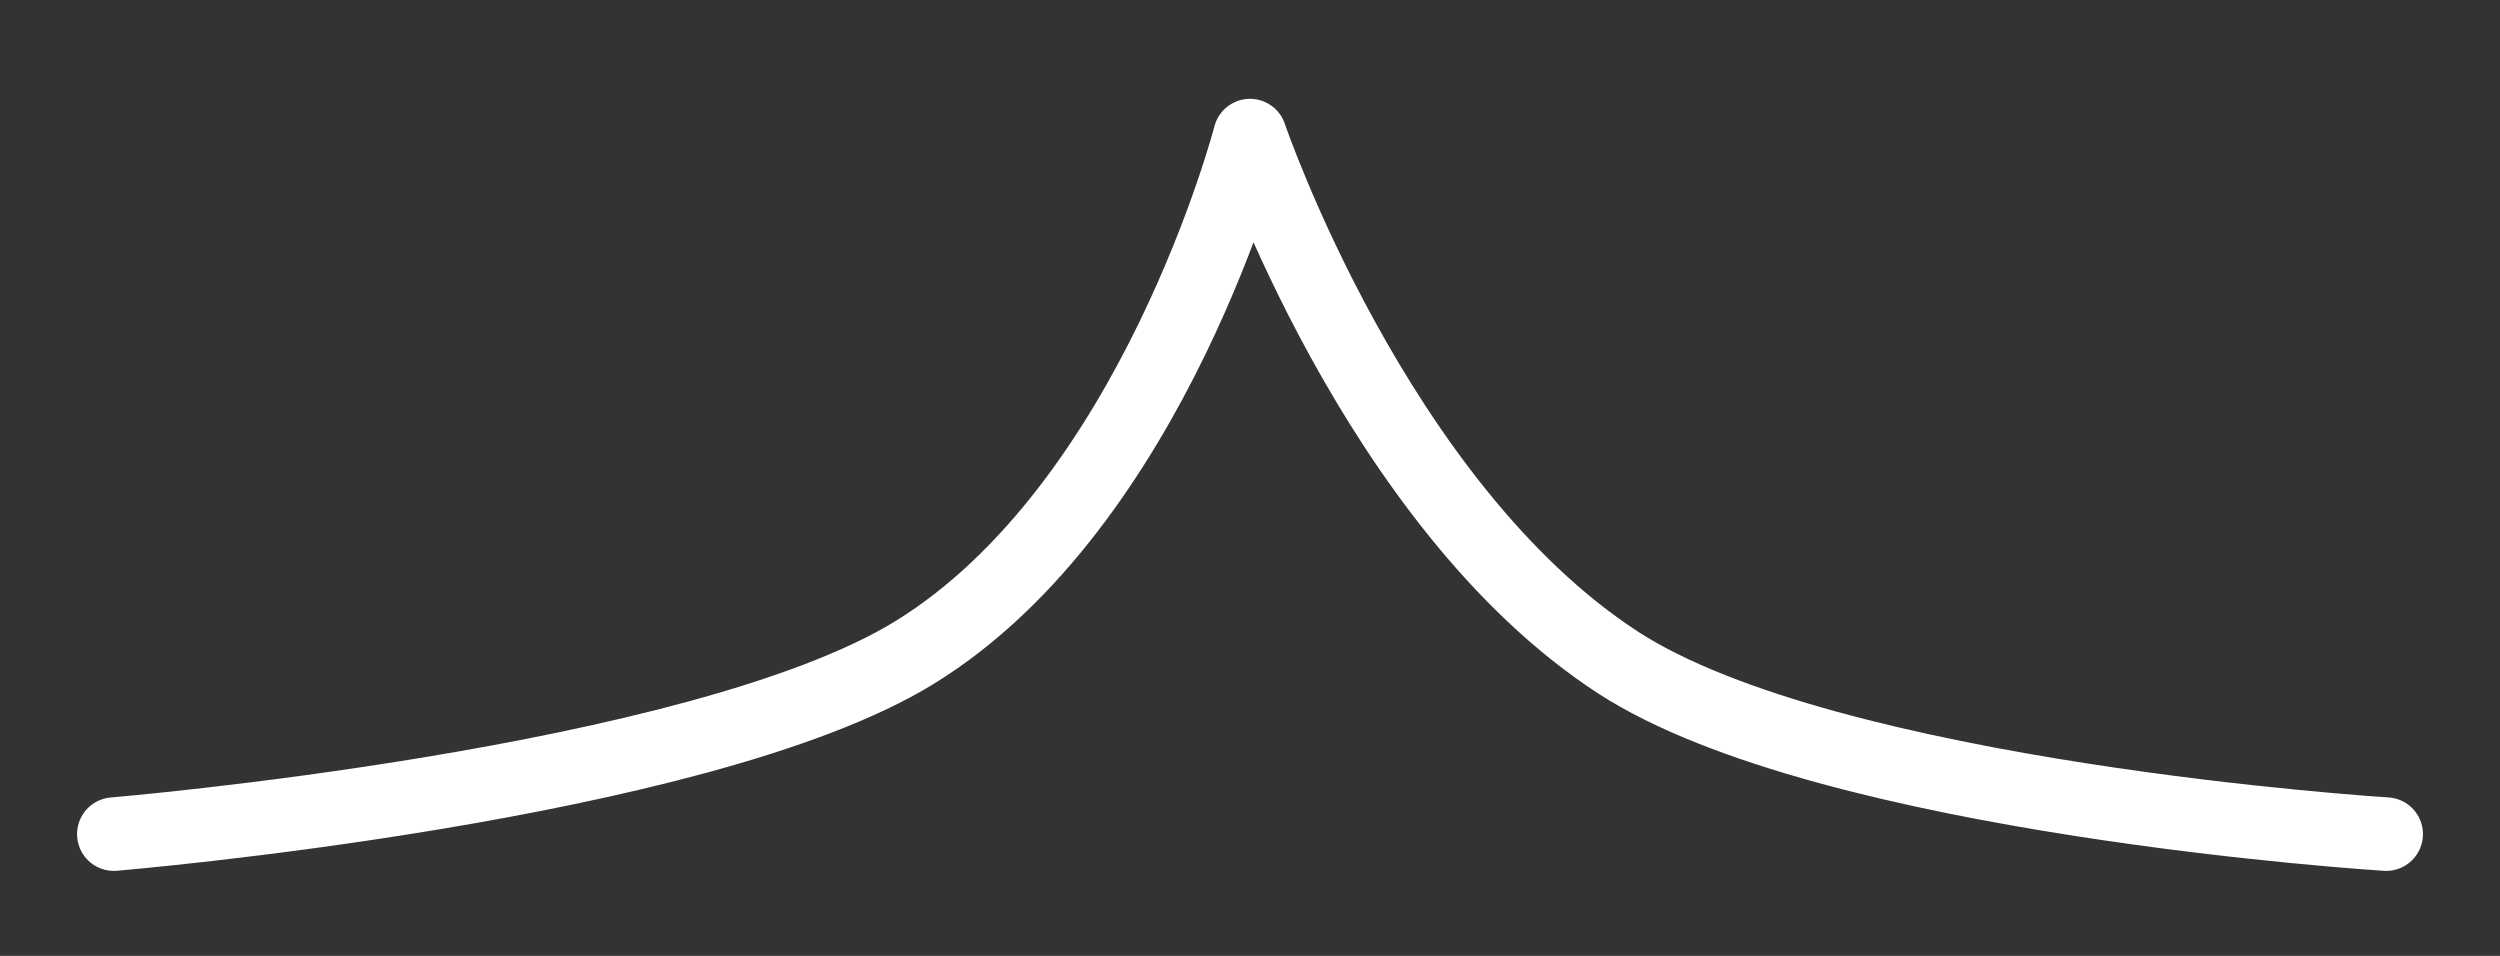 <?xml version="1.0" encoding="utf-8"?>
<!-- Generator: Adobe Illustrator 16.0.3, SVG Export Plug-In . SVG Version: 6.00 Build 0)  -->
<svg version="1.2" baseProfile="tiny" id="Layer_1" xmlns="http://www.w3.org/2000/svg" xmlns:xlink="http://www.w3.org/1999/xlink"
	 x="0px" y="0px" width="34px" height="13px" viewBox="0 0 34 13" xml:space="preserve">
<rect x="0" y="0" width="34" height="13" fill="#333333" stroke="none"/>
<path fill="none" stroke="#FFFFFF" stroke-width="1" stroke-linecap="round" stroke-linejoin="round" stroke-miterlimit="10" d="
	M32.452,11.344c0,0-7.577-0.469-10.447-2.334C18.708,6.867,17,1.844,17,1.844s-1.305,5.027-4.562,7.03
	c-2.932,1.804-10.89,2.47-10.89,2.47"/>
</svg>
